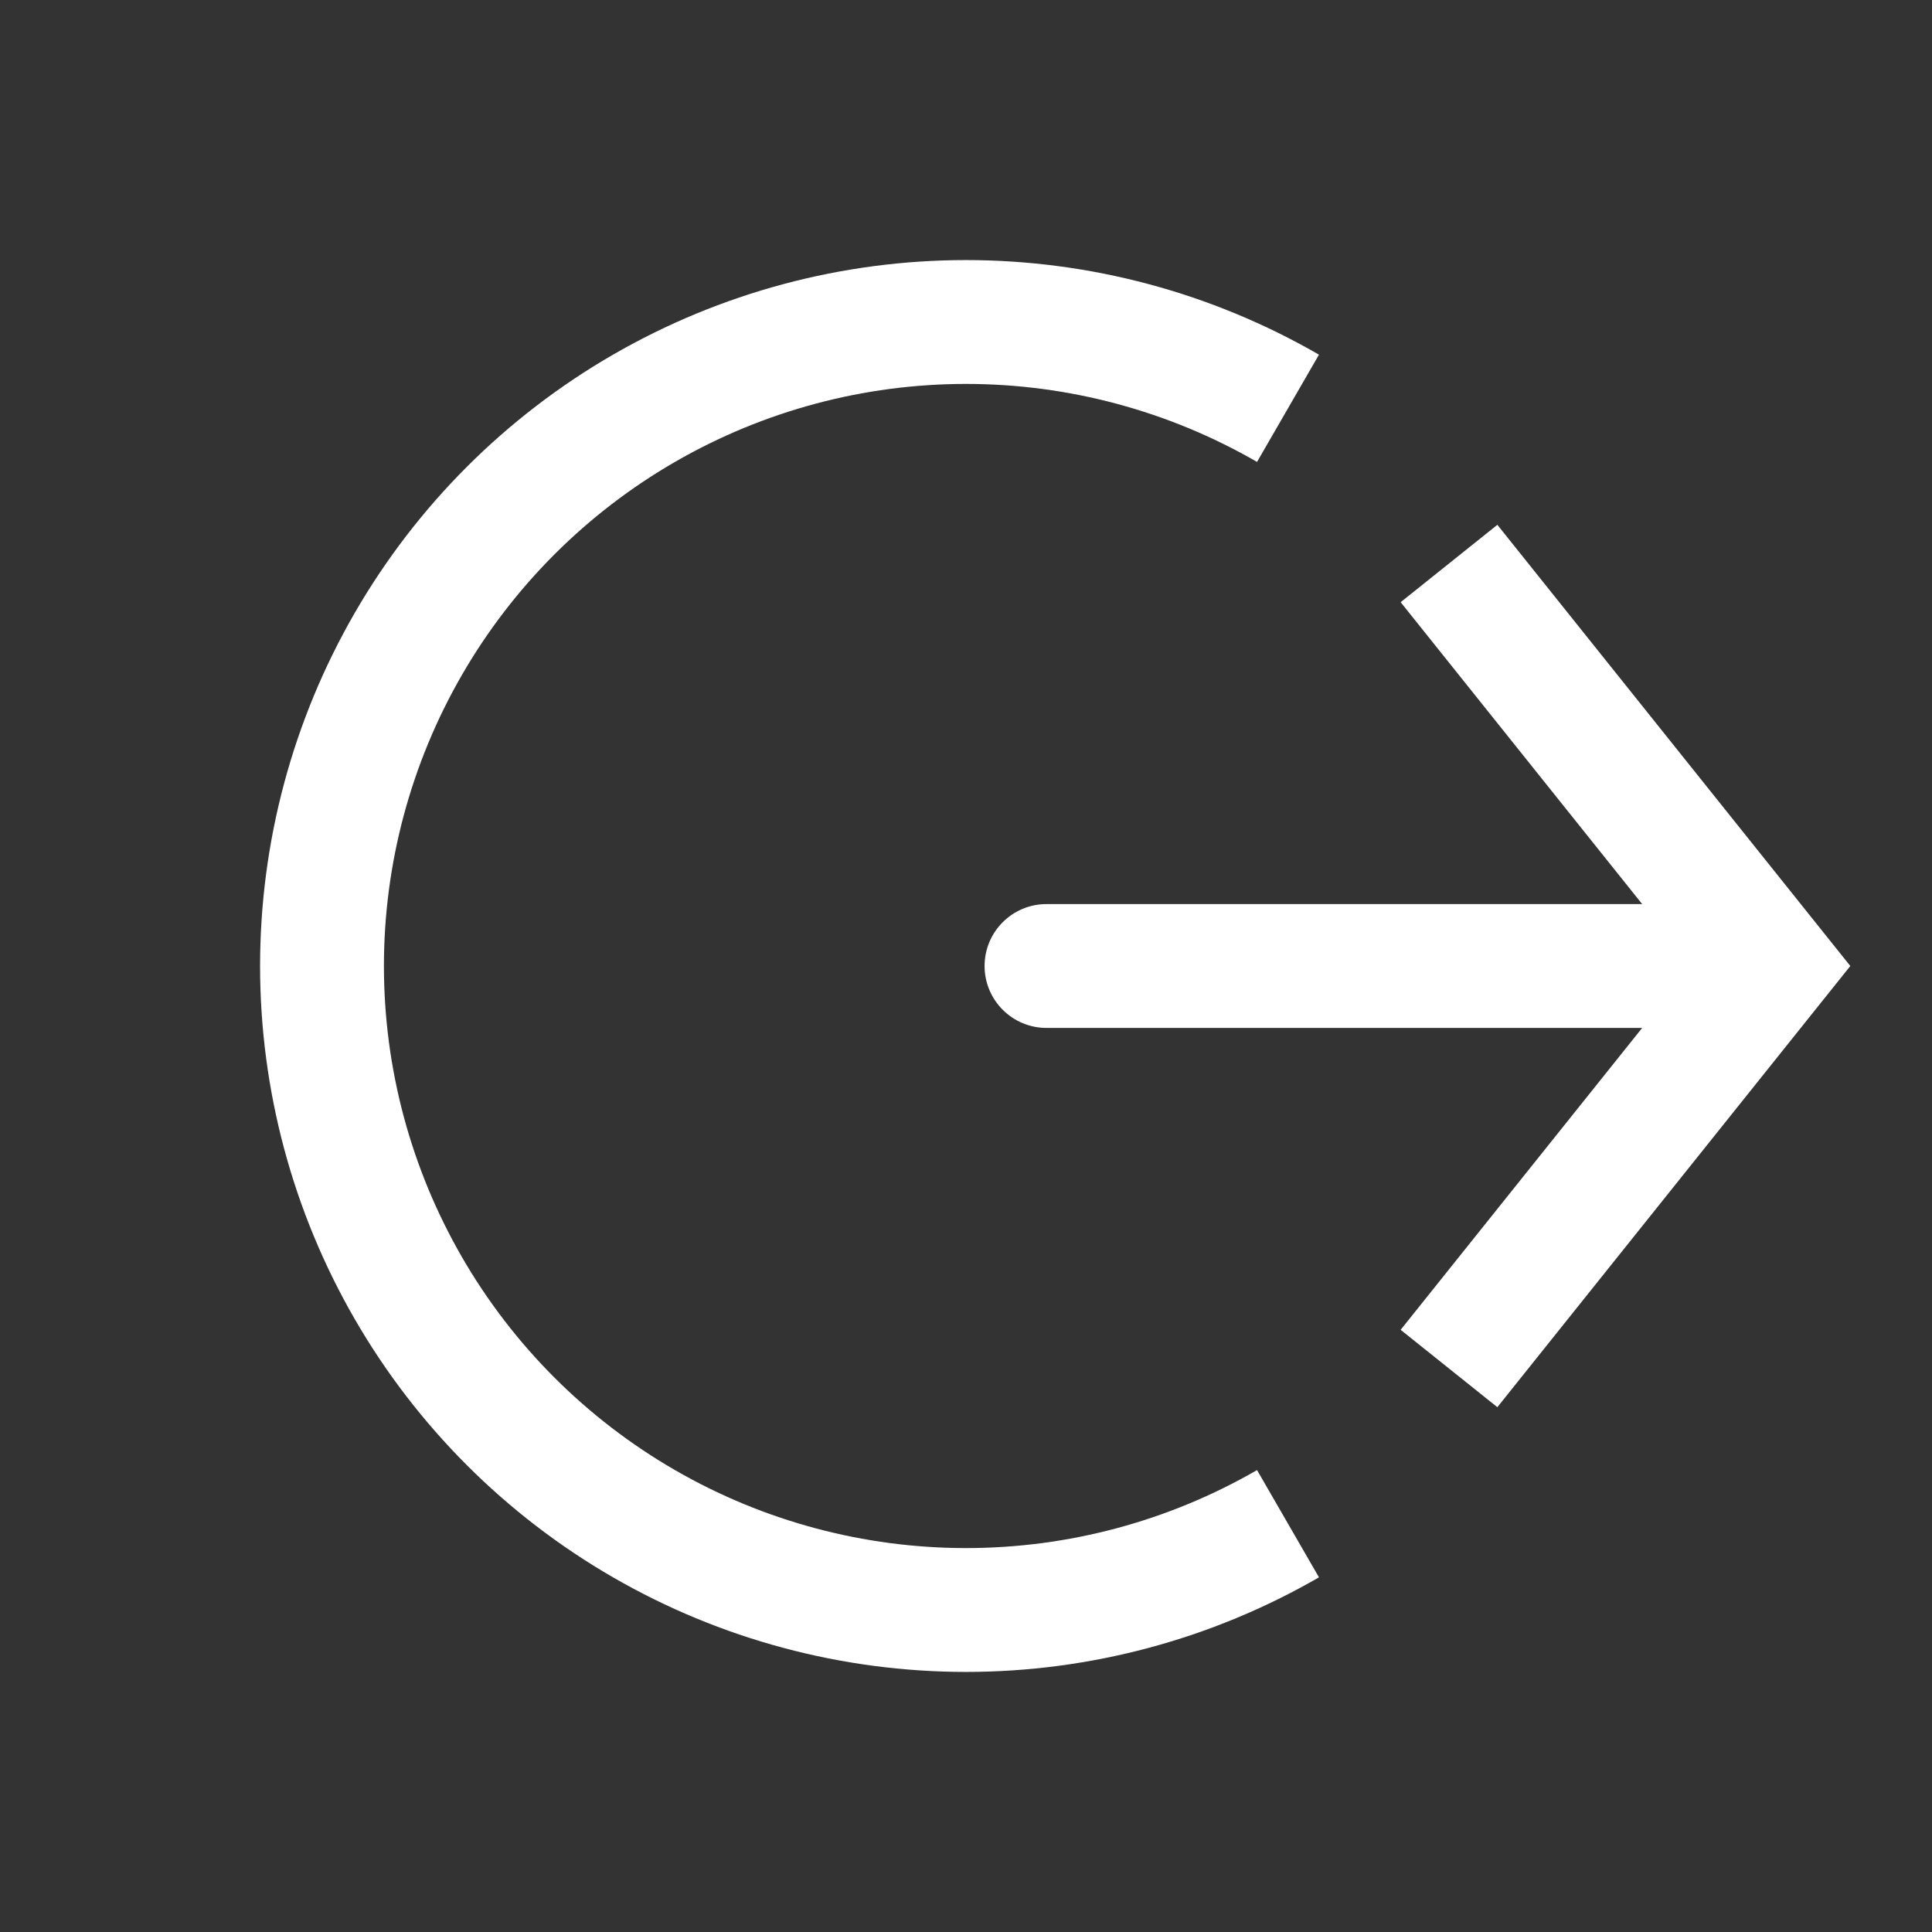 <svg width="39" height="39" viewBox="0 0 39 39" fill="none" xmlns="http://www.w3.org/2000/svg">
<rect x="0" y="0" width="39" height="39" fill="#333333" stroke="none"/>
<path d="M26 8.242C24.024 7.101 21.782 6.5 19.5 6.5C17.218 6.5 14.976 7.101 13 8.242C11.024 9.383 9.383 11.024 8.242 13C7.101 14.976 6.5 17.218 6.5 19.5C6.5 21.782 7.101 24.024 8.242 26C9.383 27.976 11.024 29.617 13 30.758C14.976 31.899 17.218 32.5 19.5 32.5C21.782 32.5 24.024 31.899 26 30.758" stroke="white" stroke-width="2.5"/>
<path d="M35.75 19.5L36.726 20.281L37.351 19.5L36.726 18.719L35.75 19.5ZM21.125 18.25C20.435 18.25 19.875 18.81 19.875 19.5C19.875 20.19 20.435 20.75 21.125 20.75L21.125 18.25ZM30.226 28.406L36.726 20.281L34.774 18.719L28.274 26.844L30.226 28.406ZM36.726 18.719L30.226 10.594L28.274 12.156L34.774 20.281L36.726 18.719ZM35.75 18.25L21.125 18.25L21.125 20.75L35.75 20.75L35.75 18.25Z" fill="white"/>
</svg>
